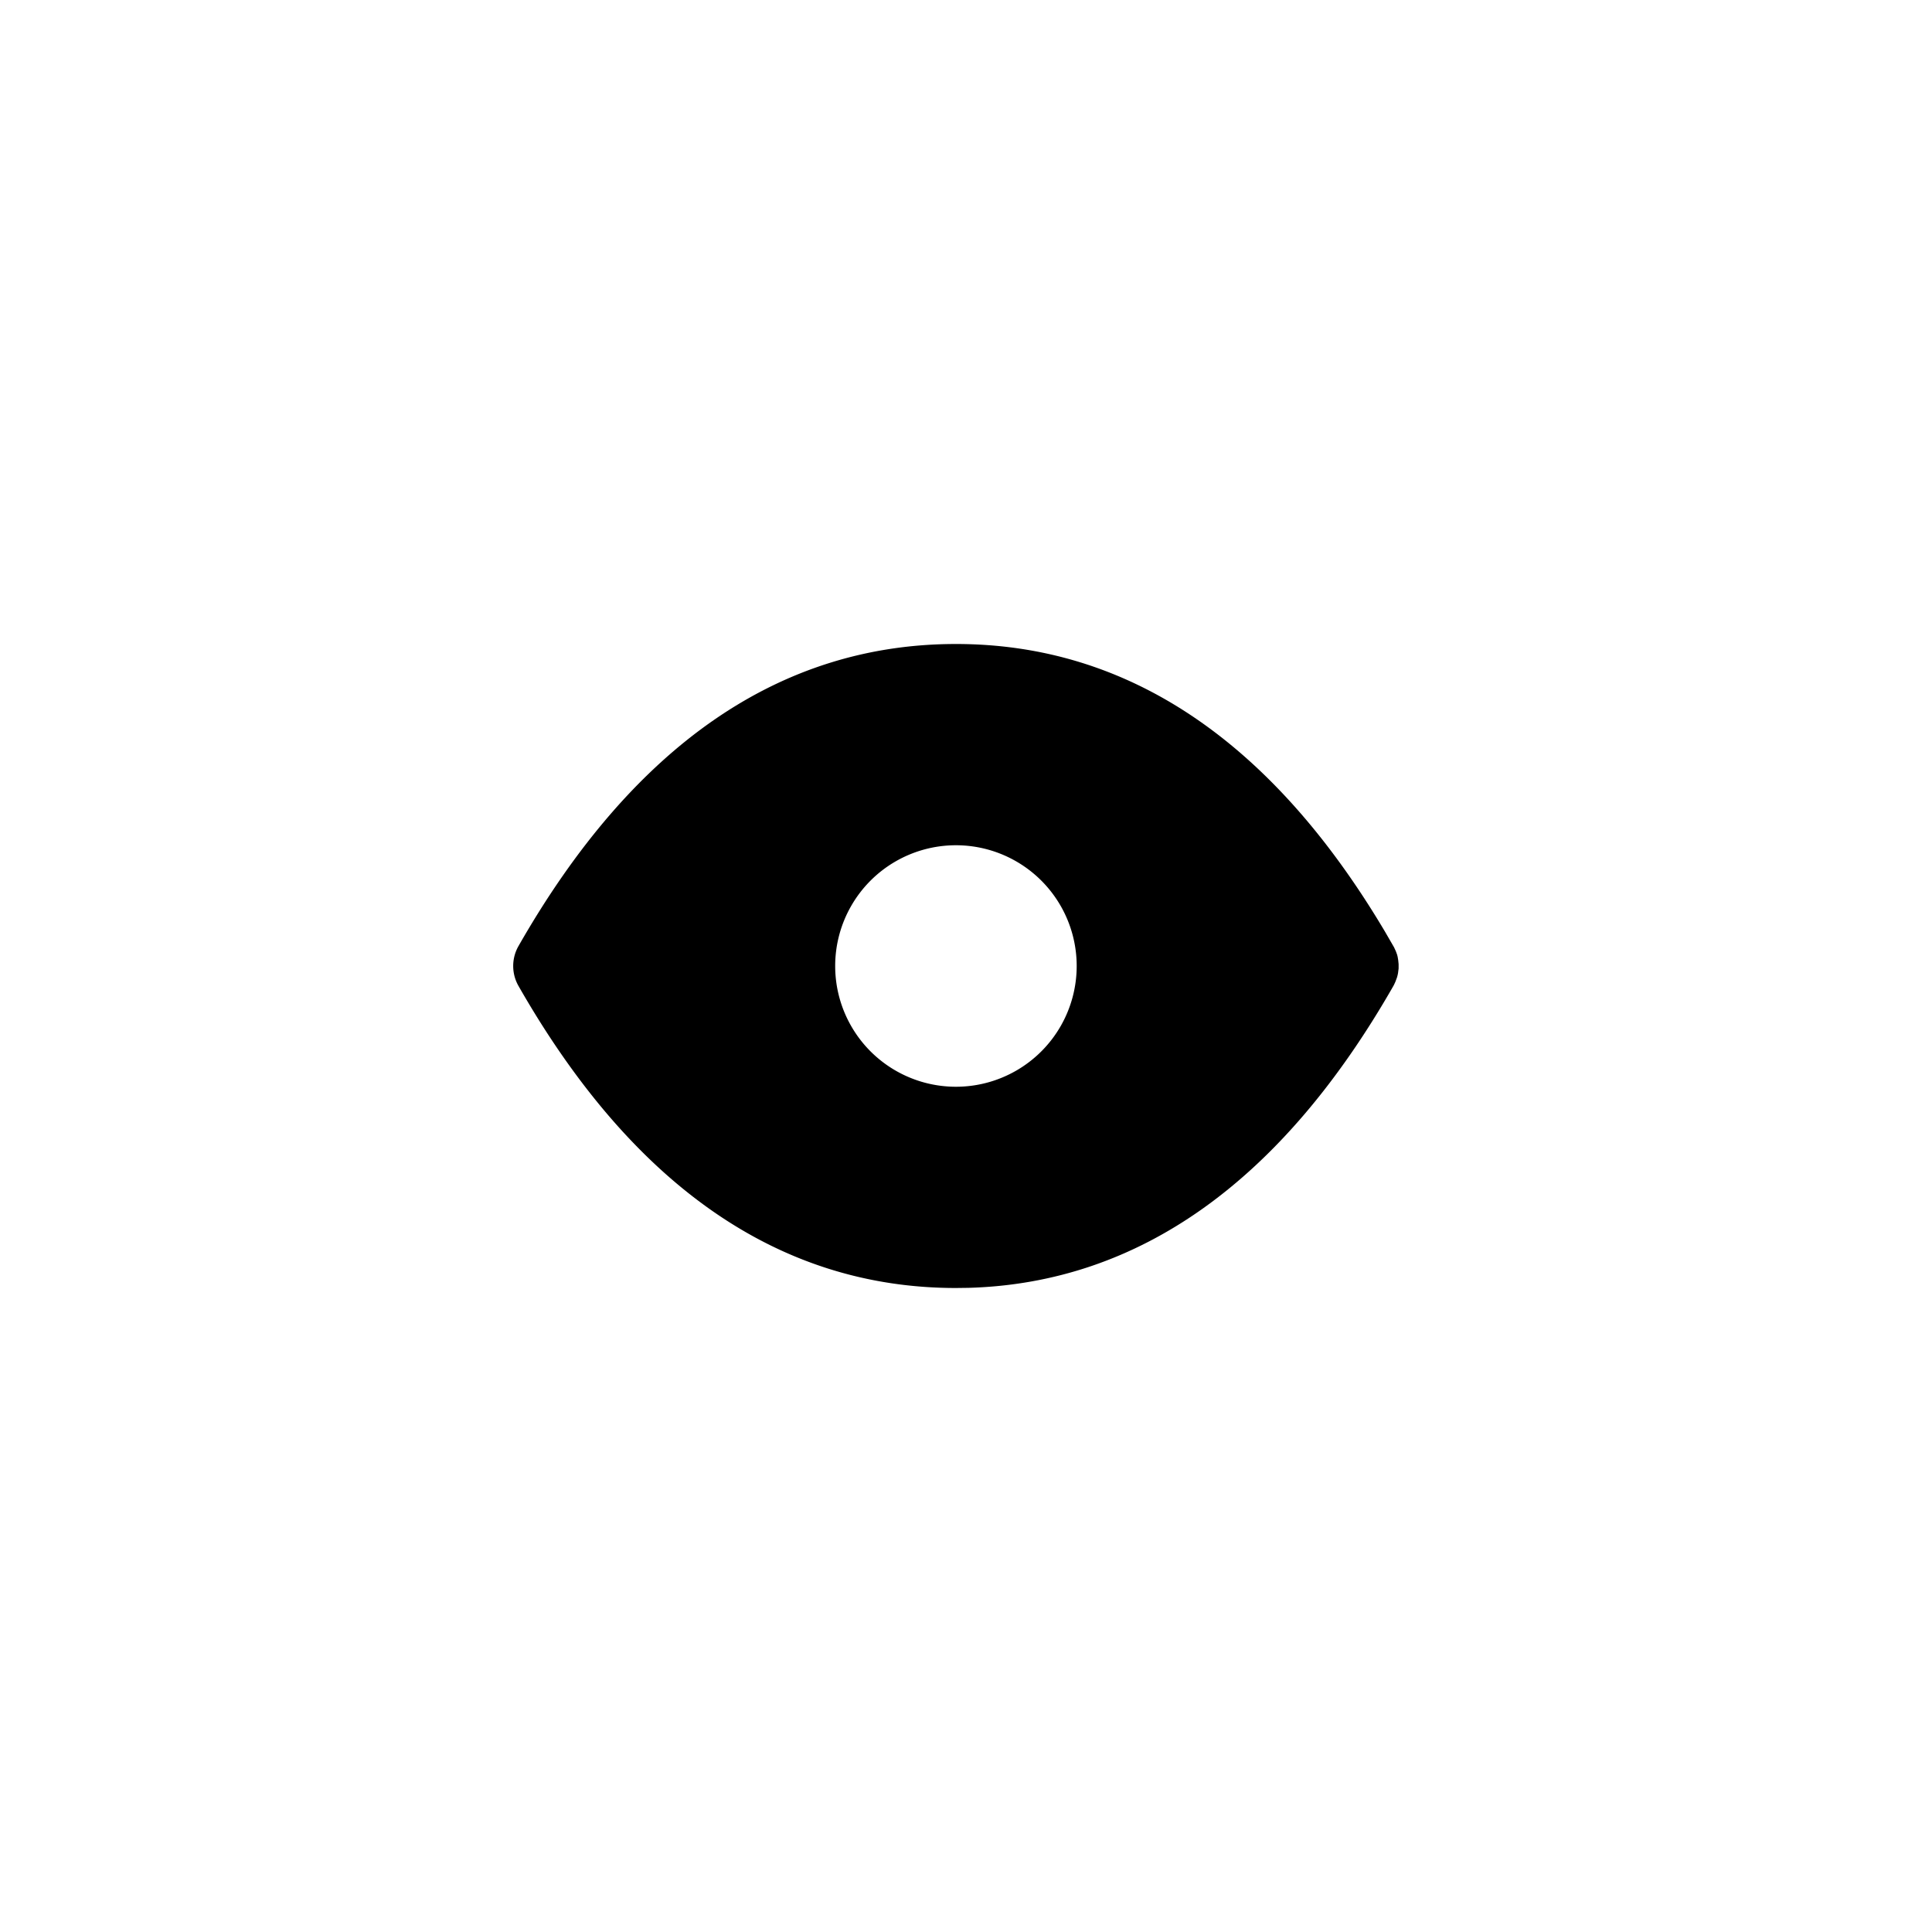 <svg xmlns="http://www.w3.org/2000/svg" width="24" height="24" fill="none" viewBox="0 0 24 24">
  <path fill="#000" d="M11.875 8c2.145 0 3.931 1.214 5.332 3.577l.11.19.023.05.015.041.007.027.007.042.005.05v.054l-.007.056a.472.472 0 0 1-.013.055l-.02.054-.017.037-.008.015c-1.382 2.418-3.15 3.69-5.278 3.75l-.156.002c-2.198 0-4.019-1.274-5.434-3.752a.5.5 0 0 1 0-.496C7.856 9.274 9.677 8 11.875 8Zm0 2.5a1.5 1.5 0 1 0 0 3 1.5 1.5 0 0 0 0-3Z"/>
</svg>
